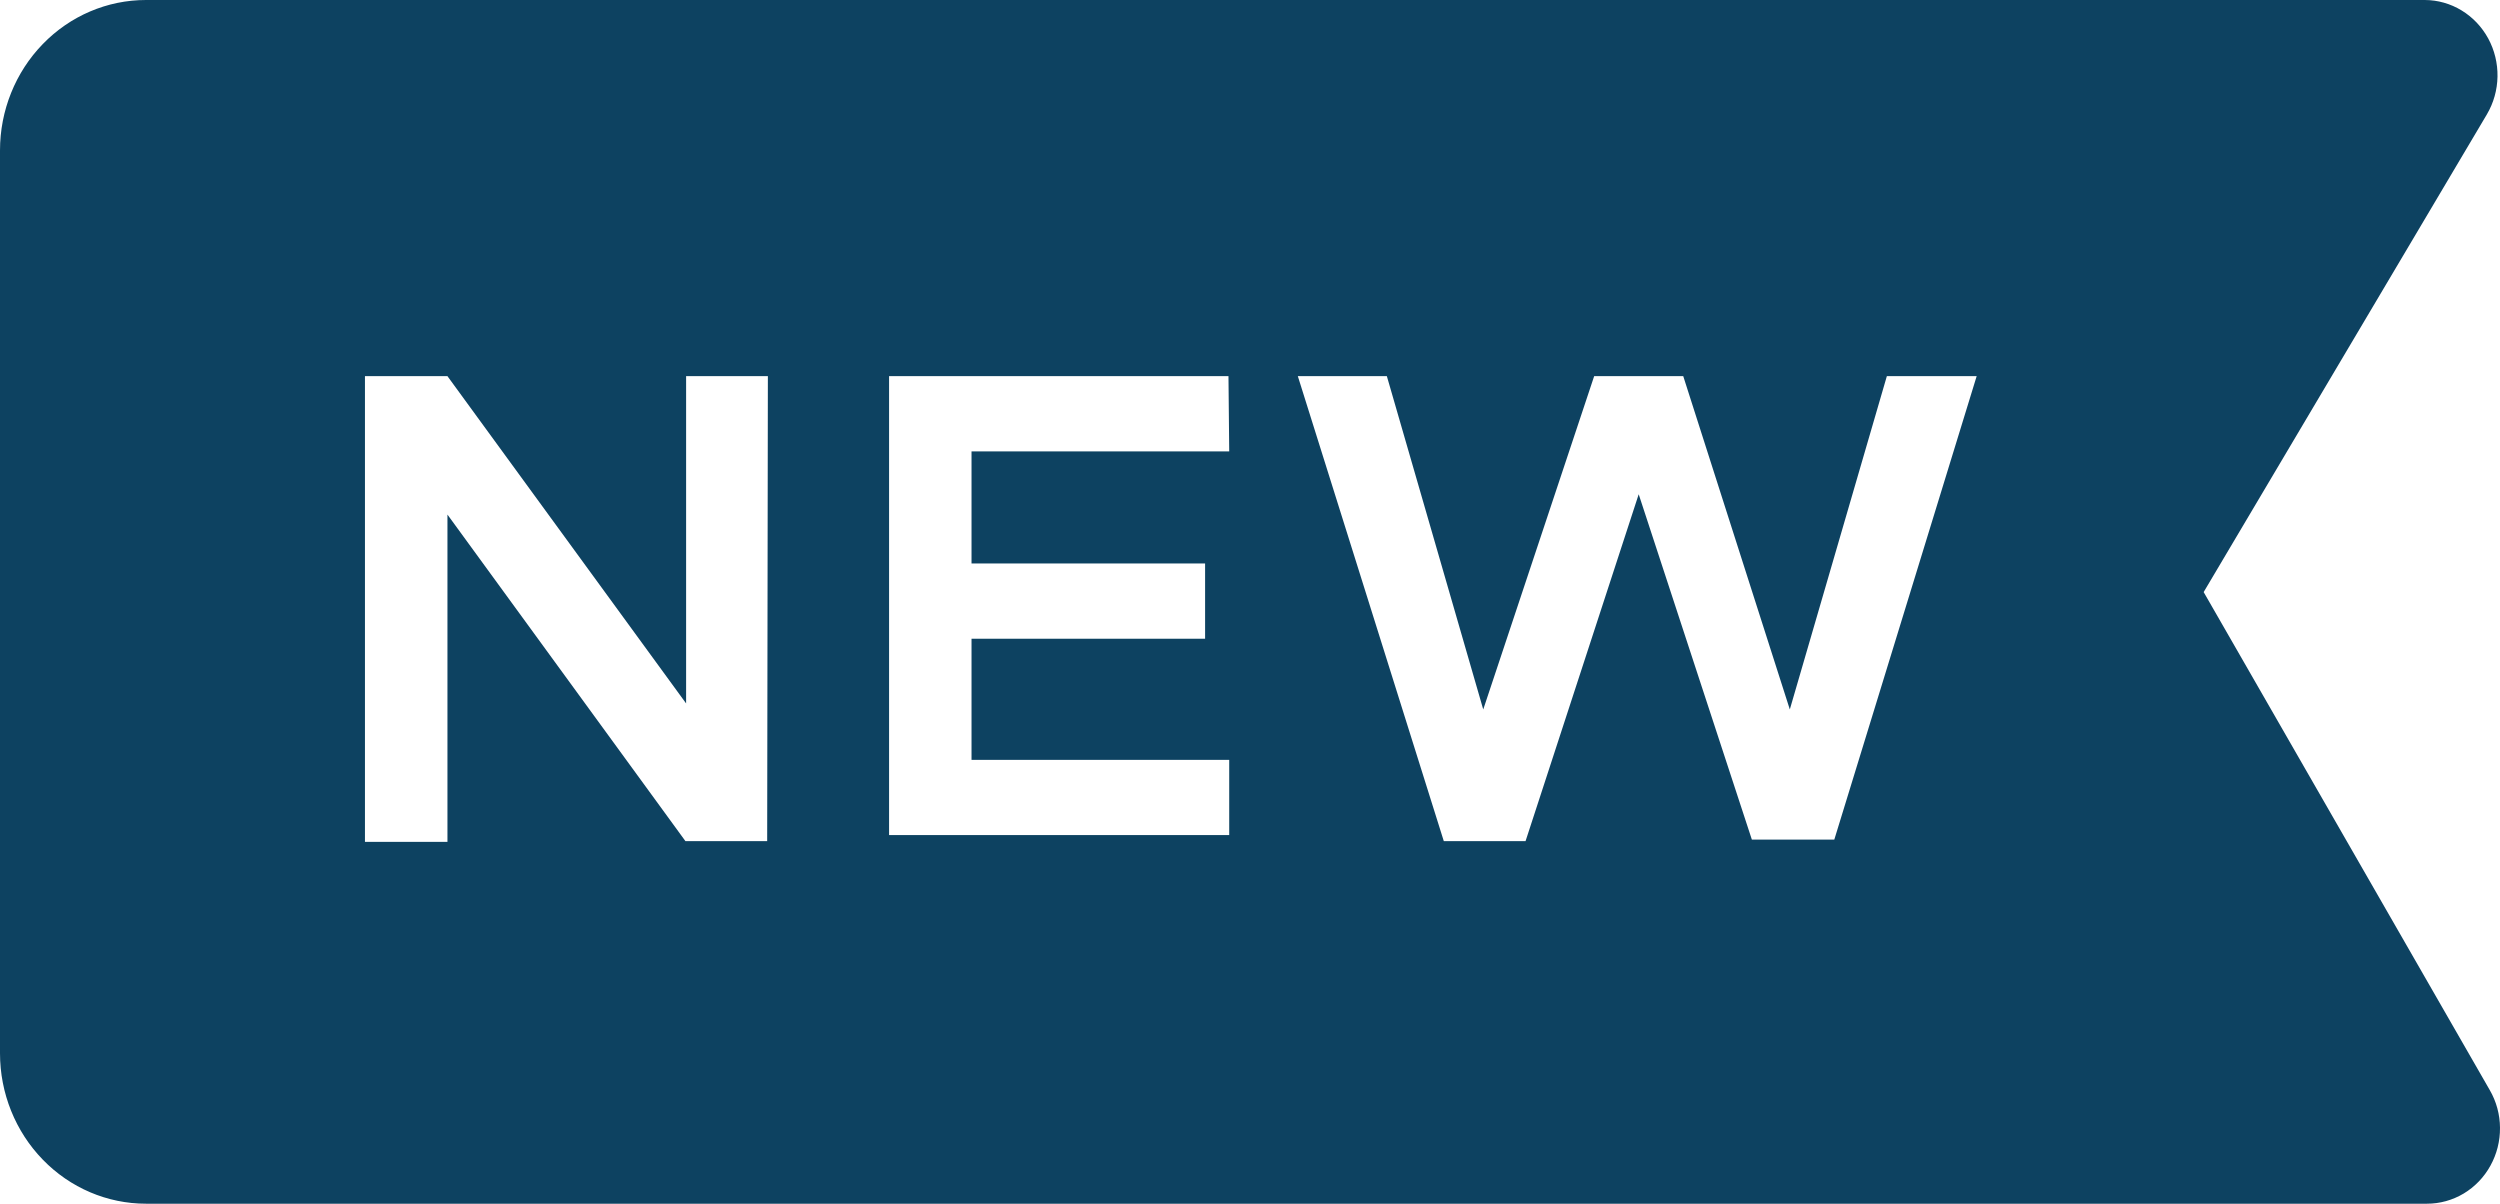 <svg width="54" height="26" viewBox="0 0 54 26" fill="none" xmlns="http://www.w3.org/2000/svg">
<path d="M53.779 23.546L47.599 12.789L53.717 2.47C53.862 2.224 53.941 1.943 53.946 1.655C53.951 1.367 53.882 1.083 53.746 0.832C53.609 0.581 53.411 0.371 53.17 0.225C52.93 0.079 52.656 0.001 52.376 0H3.153C2.317 0 1.515 0.342 0.924 0.952C0.332 1.561 0 2.388 0 3.25L0 22.75C0 23.612 0.332 24.439 0.924 25.048C1.515 25.658 2.317 26 3.153 26H52.424C52.702 26 52.975 25.924 53.216 25.78C53.456 25.636 53.656 25.428 53.793 25.179C53.931 24.93 54.002 24.648 54 24.361C53.998 24.074 53.922 23.793 53.779 23.546ZM16.571 18.168H14.805L9.665 11.115V18.184H7.883V8.125H9.665L14.82 15.194V8.125H16.586L16.571 18.168ZM26.551 9.75H20.985V12.171H26.03V13.796H20.985V16.413H26.551V18.038H19.204V8.125H26.535L26.551 9.75ZM39.621 18.135H37.84L35.396 10.676L32.952 18.168H31.186L28.033 8.125H29.956L32.038 15.324L34.434 8.125H36.358L38.66 15.324L40.756 8.125H42.696L39.621 18.135Z" fill="#0D4261"/>
</svg>
